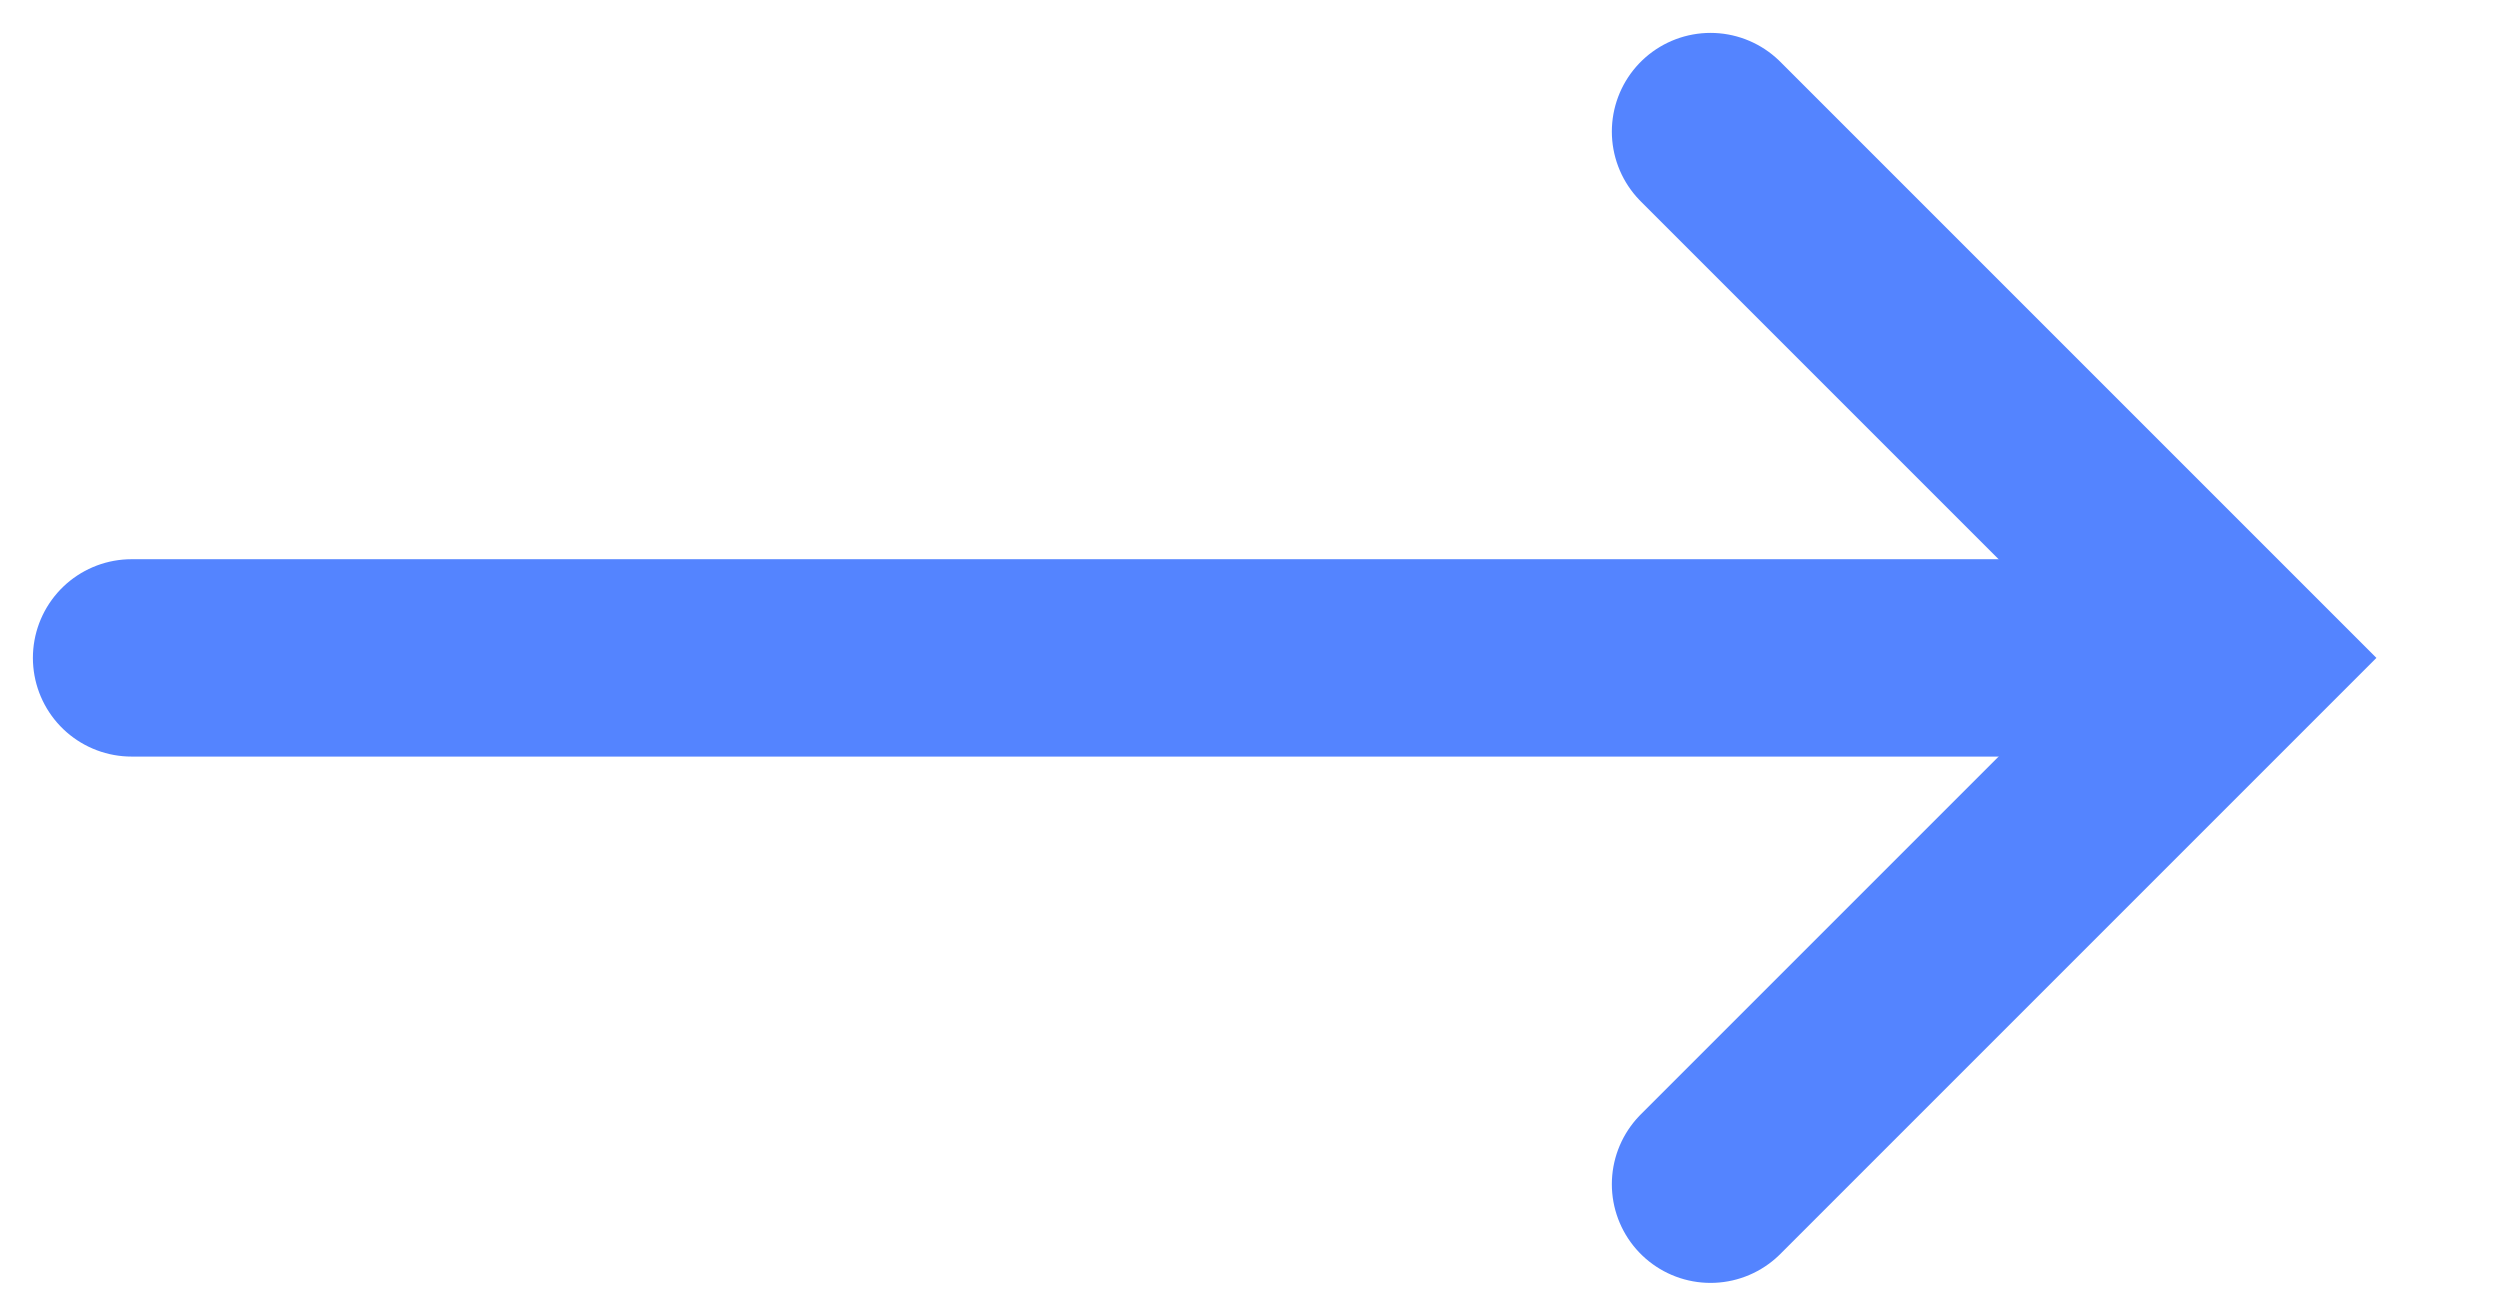 <svg width="19" height="10" viewBox="0 0 19 10" fill="none" xmlns="http://www.w3.org/2000/svg">
<path d="M1 5L16 5" stroke="#5484FF" stroke-width="1.5" stroke-linecap="round"/>
<path d="M13 1L17 5L13 9" stroke="#5484FF" stroke-width="1.5" stroke-linecap="round"/>
</svg>
